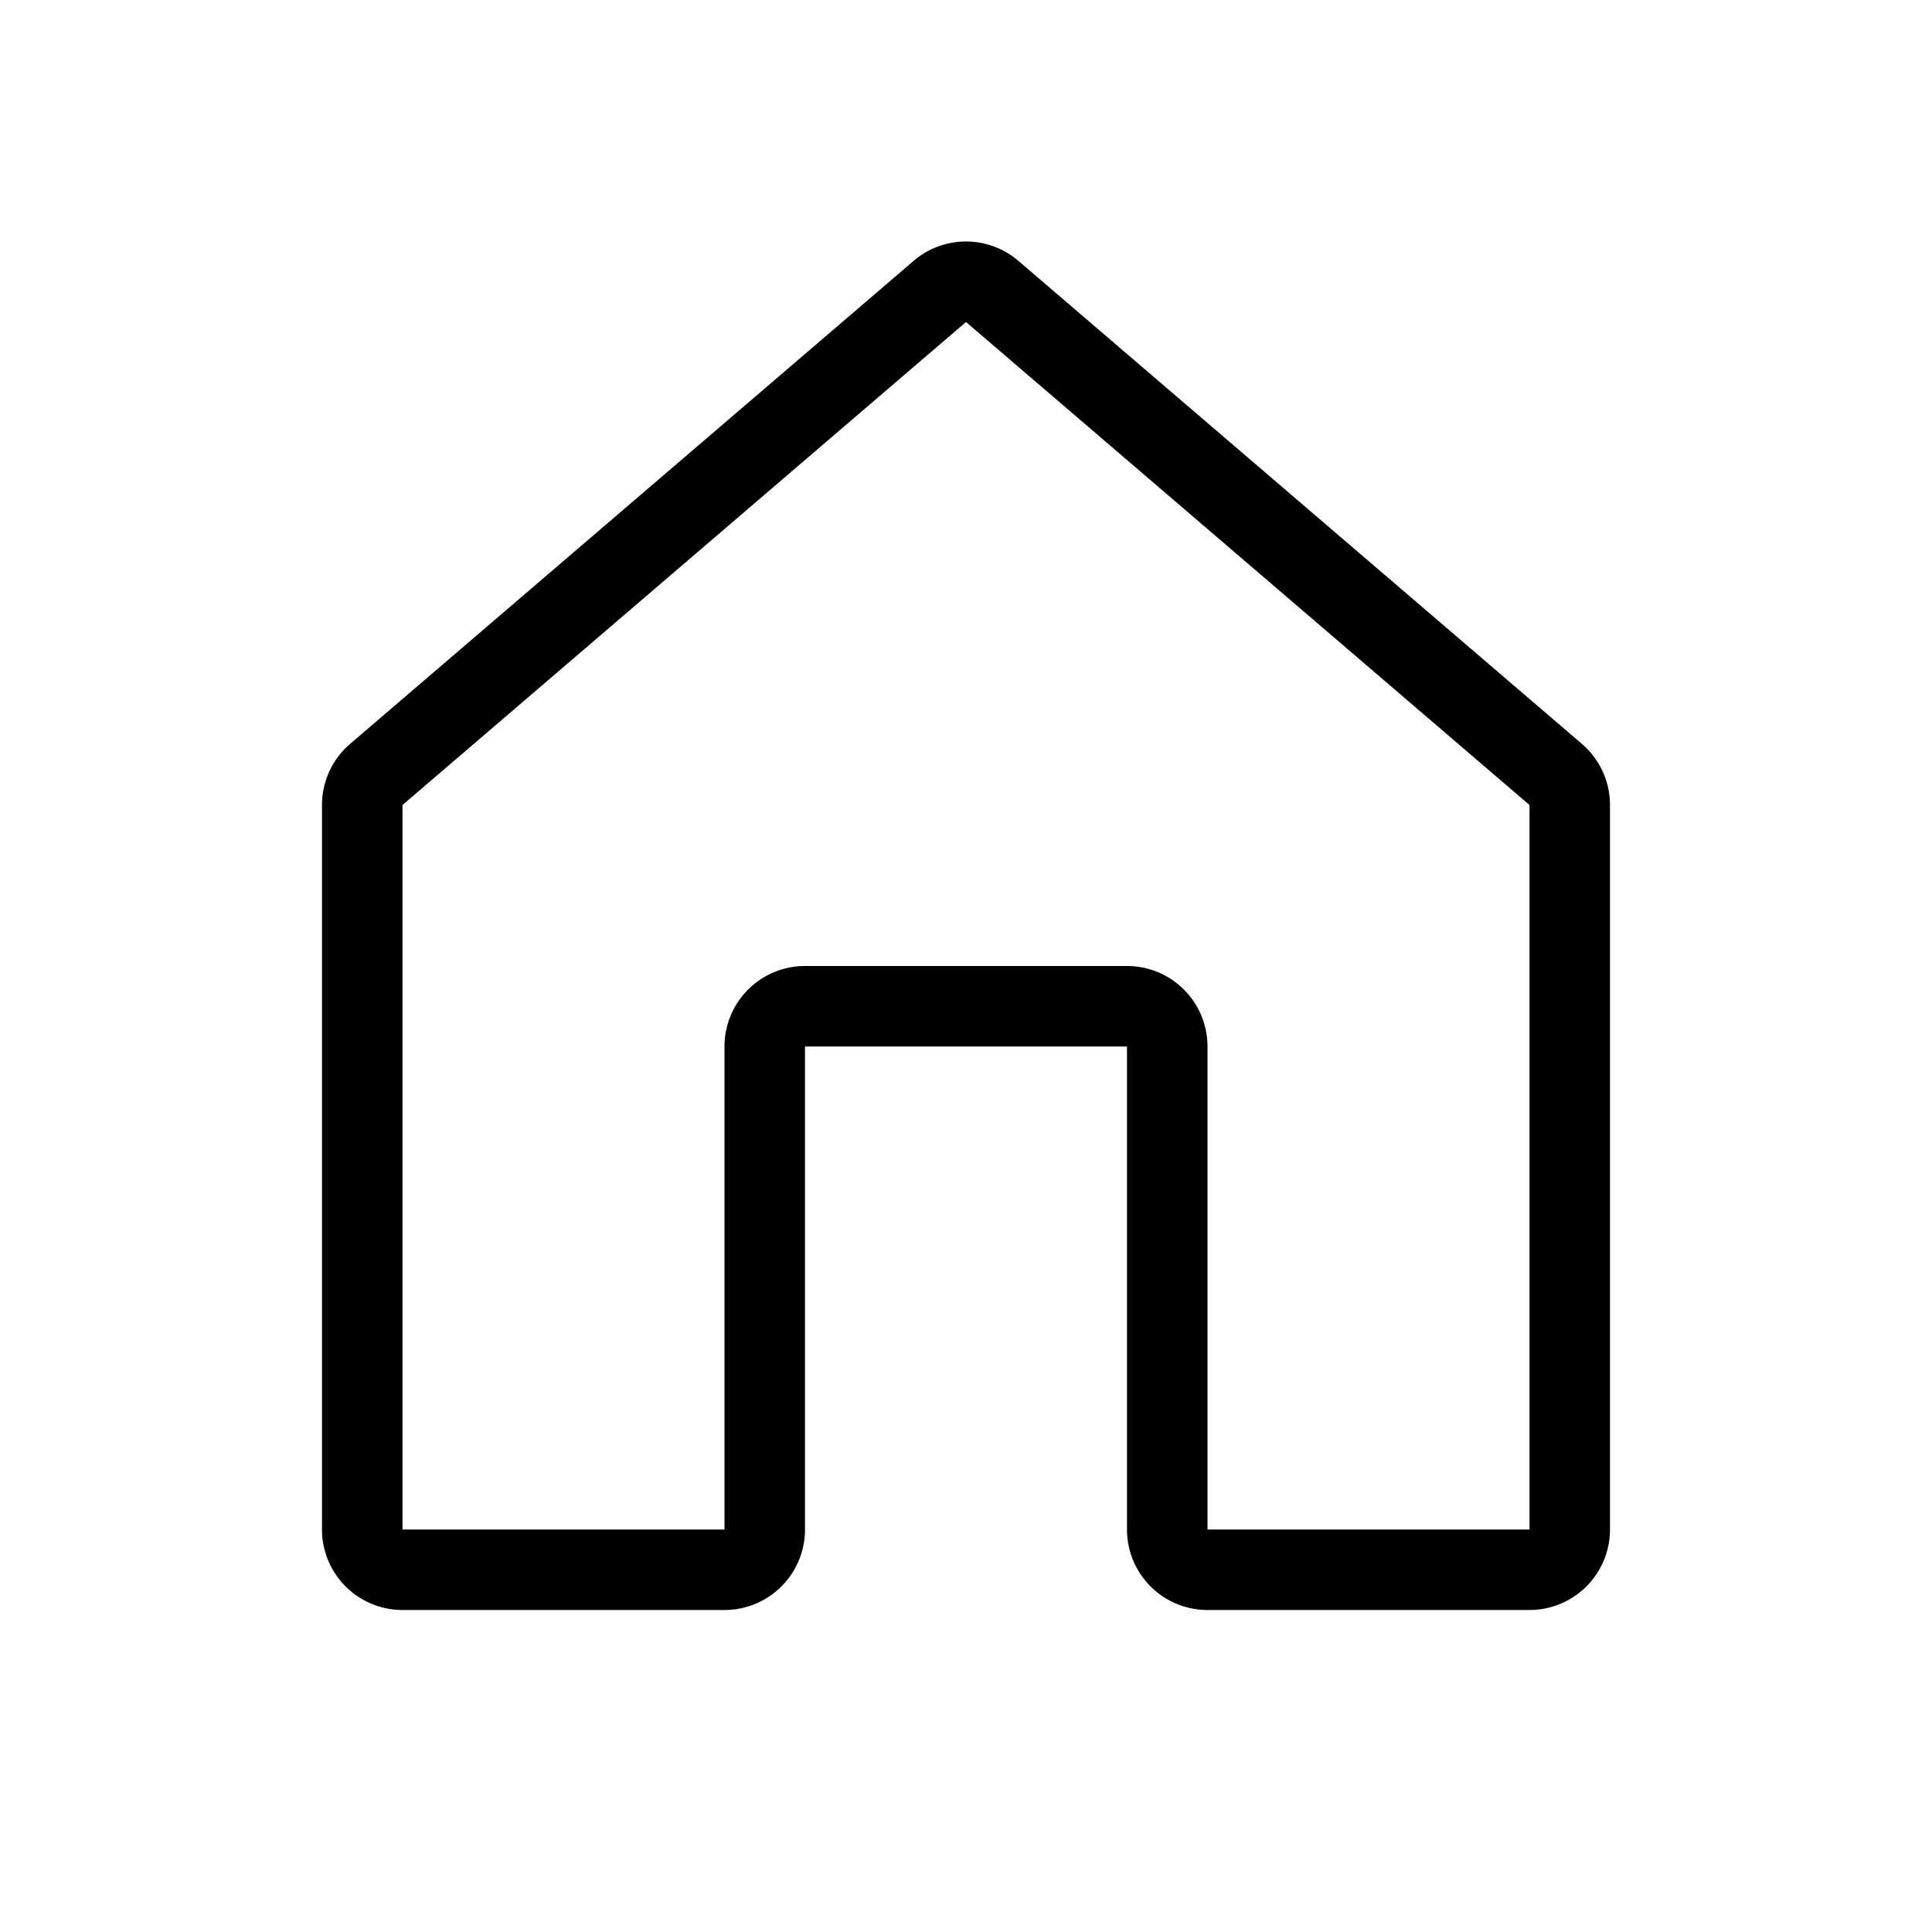 <svg width="24" height="24" fill="none" aria-hidden="true" viewBox="0 0 24 24"><path fill="#000" fill-rule="evenodd" d="M10 19a1 1 0 0 1-1 1H5a1 1 0 0 1-1-1v-9a1 1 0 0 1 .35-.76l7-6a1 1 0 0 1 1.3 0l7 6A1 1 0 0 1 20 10v9a1 1 0 0 1-1 1h-4a1 1 0 0 1-1-1v-6h-4zm-5 0v-9l7-6 7 6v9h-4v-6a1 1 0 0 0-1-1h-4a1 1 0 0 0-1 1v6z" clip-rule="evenodd"/></svg>